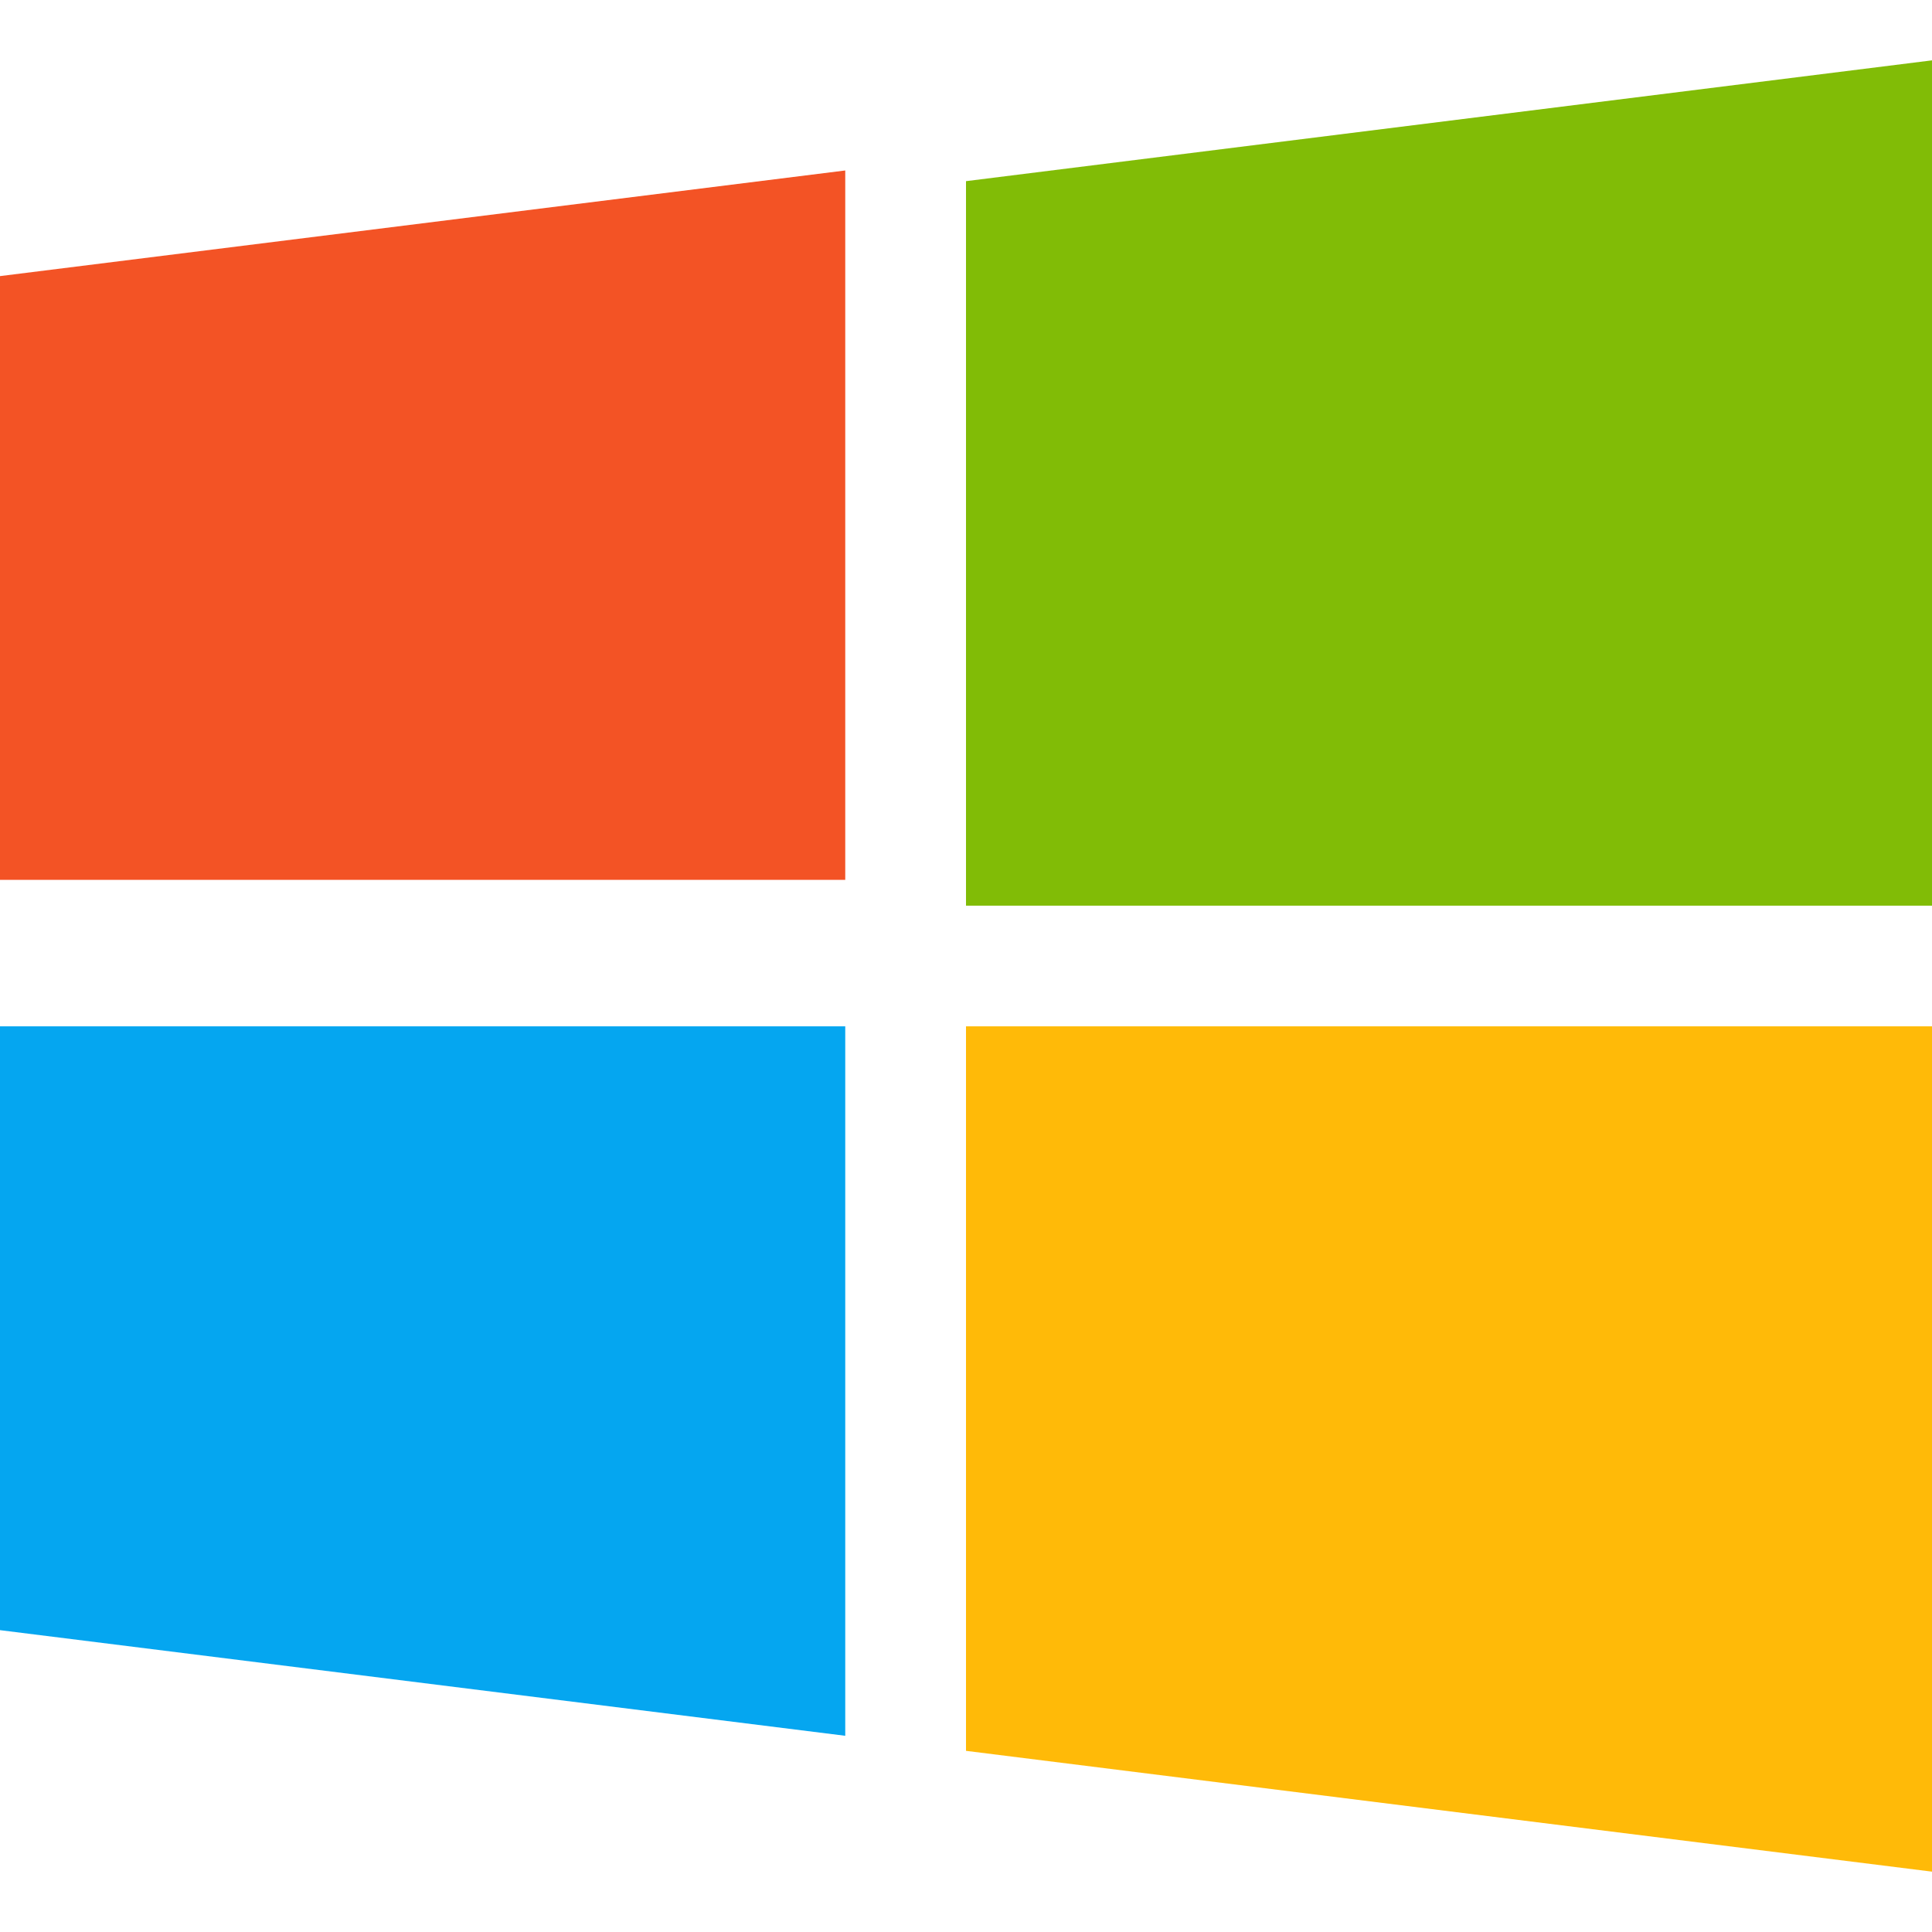 <svg width="34" height="34" viewBox="0 0 34 34" fill="none" xmlns="http://www.w3.org/2000/svg">
<path d="M0 4.859V15.484H14.875V3L0 4.859Z" fill="#F35325"/>
<path d="M17 3.188V15.938H34V1.062L17 3.188Z" fill="#81BC06"/>
<path d="M17 18.062V30.812L34 32.938V18.062H17Z" fill="#FFBA08"/>
<path d="M0 18.062V28.688L14.875 30.547V18.062H0Z" fill="#05A6F0"/>
</svg>
